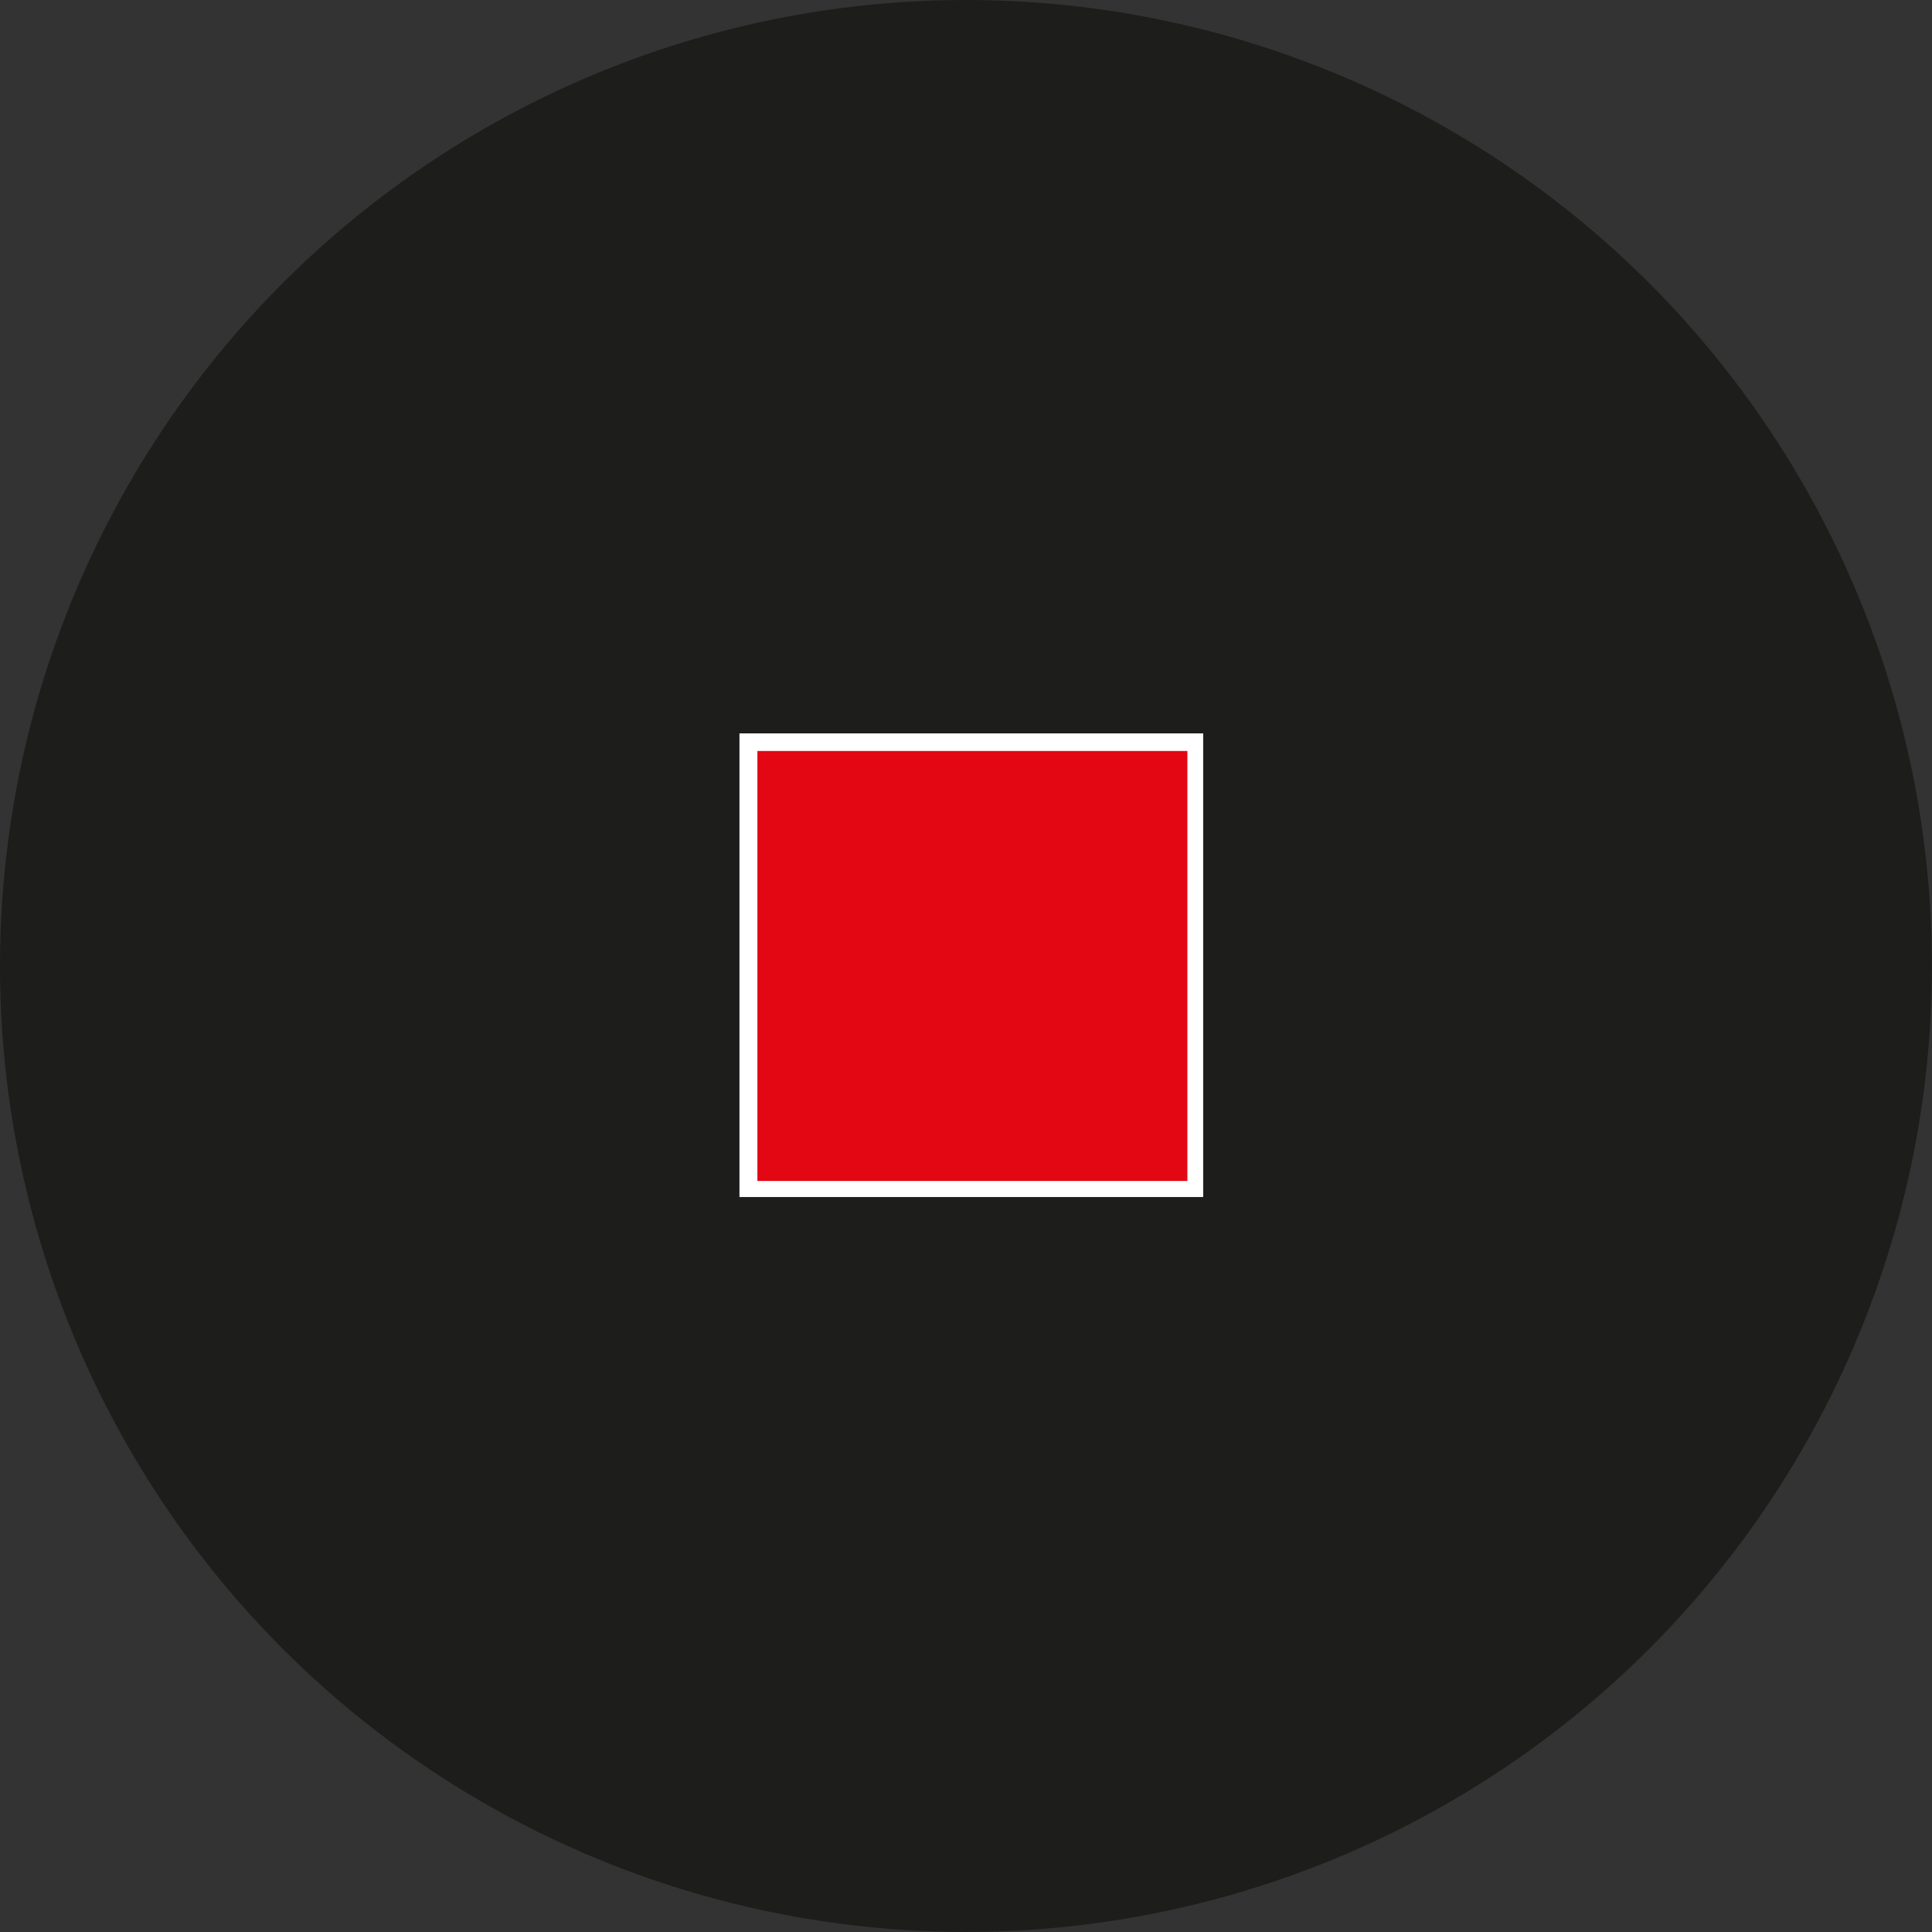 <svg xmlns="http://www.w3.org/2000/svg" viewBox="0 0 310.03 310.03">
    <rect x="0" y="0" width="310.03" height="310.03" fill="#333333" stroke="none"/>
    <defs>
        <style>.cls-1{fill:#1d1d1b;}.cls-2{fill:#fff;}.cls-3,.cls-4{fill:none;stroke:#e30613;stroke-miterlimit:10;stroke-width:2px;}.cls-4{stroke-dasharray:1.96 1.96;}.cls-5{fill:#e30613;}</style>
    </defs>
    <title>extended</title>
    <g id="Layer_5" data-name="Layer 5"><circle class="cls-1" cx="155.01" cy="155.01" r="155.01"/></g>
    <g id="Layer_4" data-name="Layer 4">
        <rect class="cls-2" x="118.67" y="117.69" width="74.38" height="74.38"/>
    </g>
    <g id="Layer_4" data-name="Layer 4">
        <rect class="cls-2" x="118.67" y="117.69" width="74.38" height="74.38">
        <animateTransform id="op" attributeName="transform" 
            attributeType="XML"
            type="translate"
            values="0,0;70,0;70,0"
            dur="10s"
            begin="1s"
            additive="sum"
            fill="freeze"
            repeatCount="indefinite"
        />
        </rect>
        
 
    </g>
    <g id="Barricades"><rect class="cls-5" x="121.54" y="120.51" width="69" height="69"/></g>
</svg>